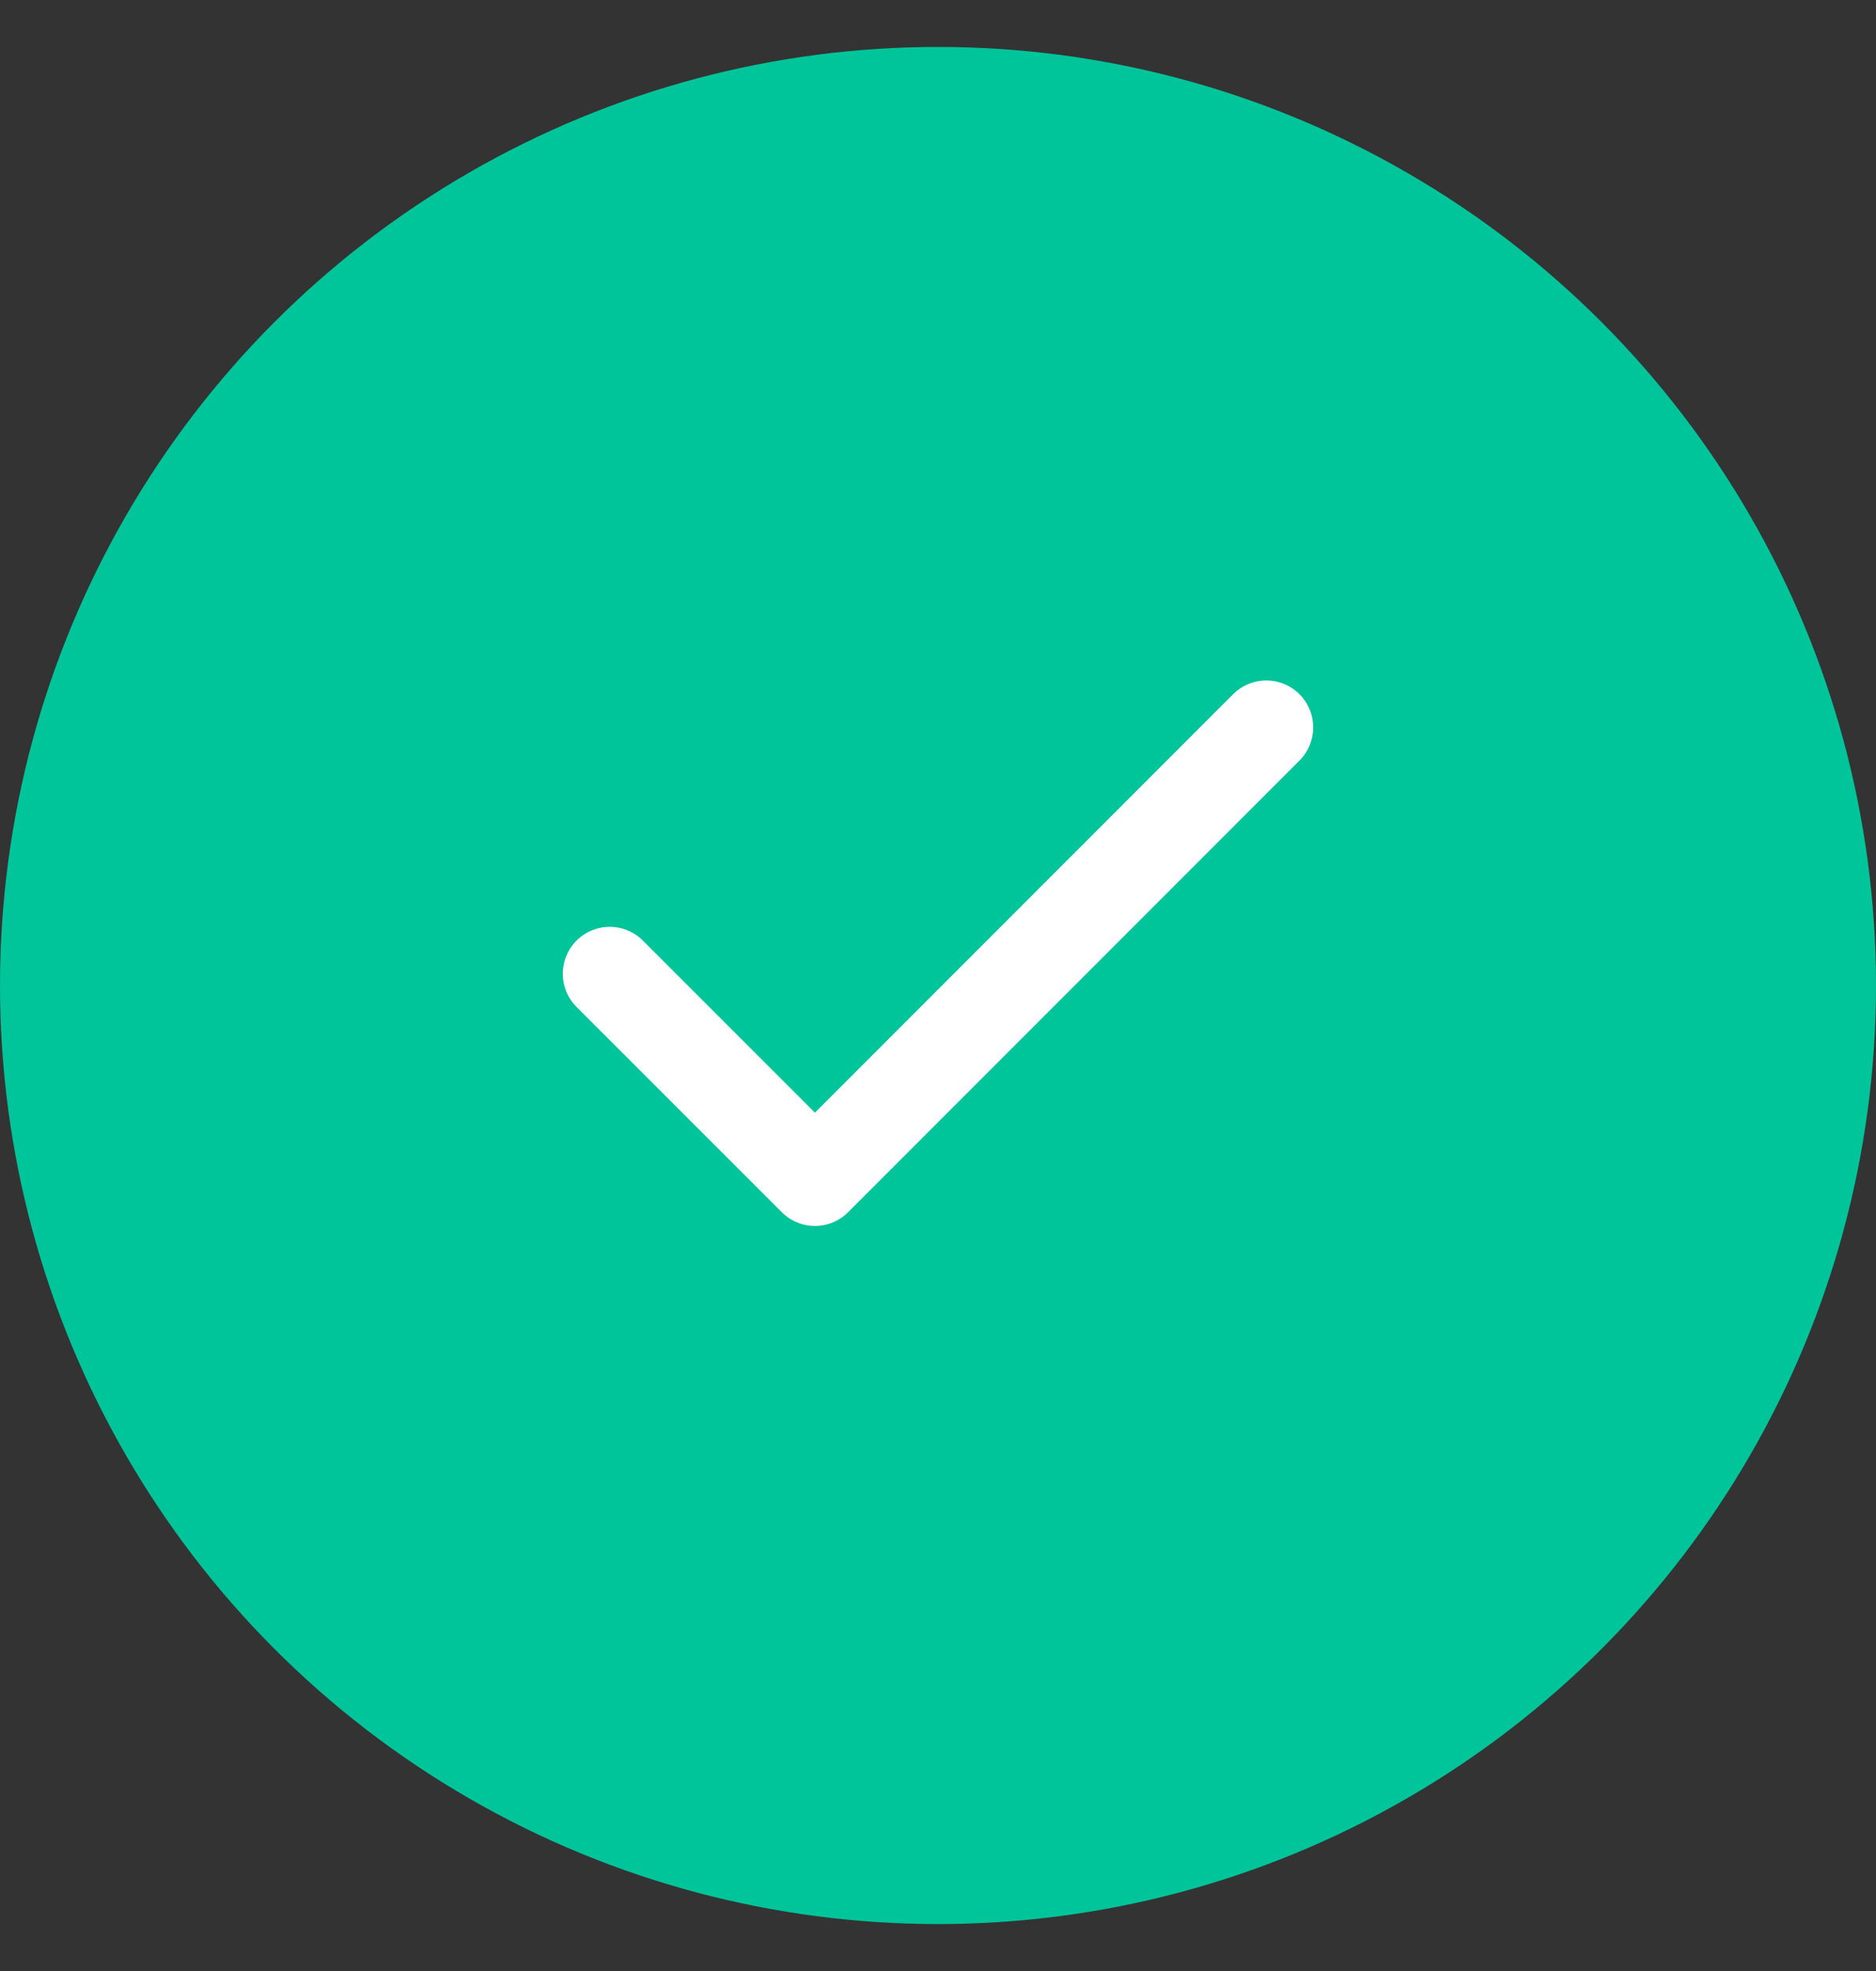  <svg
                                            className="right-icon"
                                            width="20"
                                            height="21"
                                            viewBox="0 0 20 21"
                                            fill="none"
                                            xmlns="http://www.w3.org/2000/svg"
                                        >
                                            <rect x="0" y="0" width="20" height="21" fill="#333333" stroke="none"/>
                                            <circle cx="10" cy="10.5" r="10" fill="#00C49A" />
                                            <path
                                                d="M13.5 7.75L8.688 12.562L6.5 10.375"
                                                stroke="white"
                                                stroke-linecap="round"
                                                stroke-linejoin="round"
                                            />
                                        </svg>
